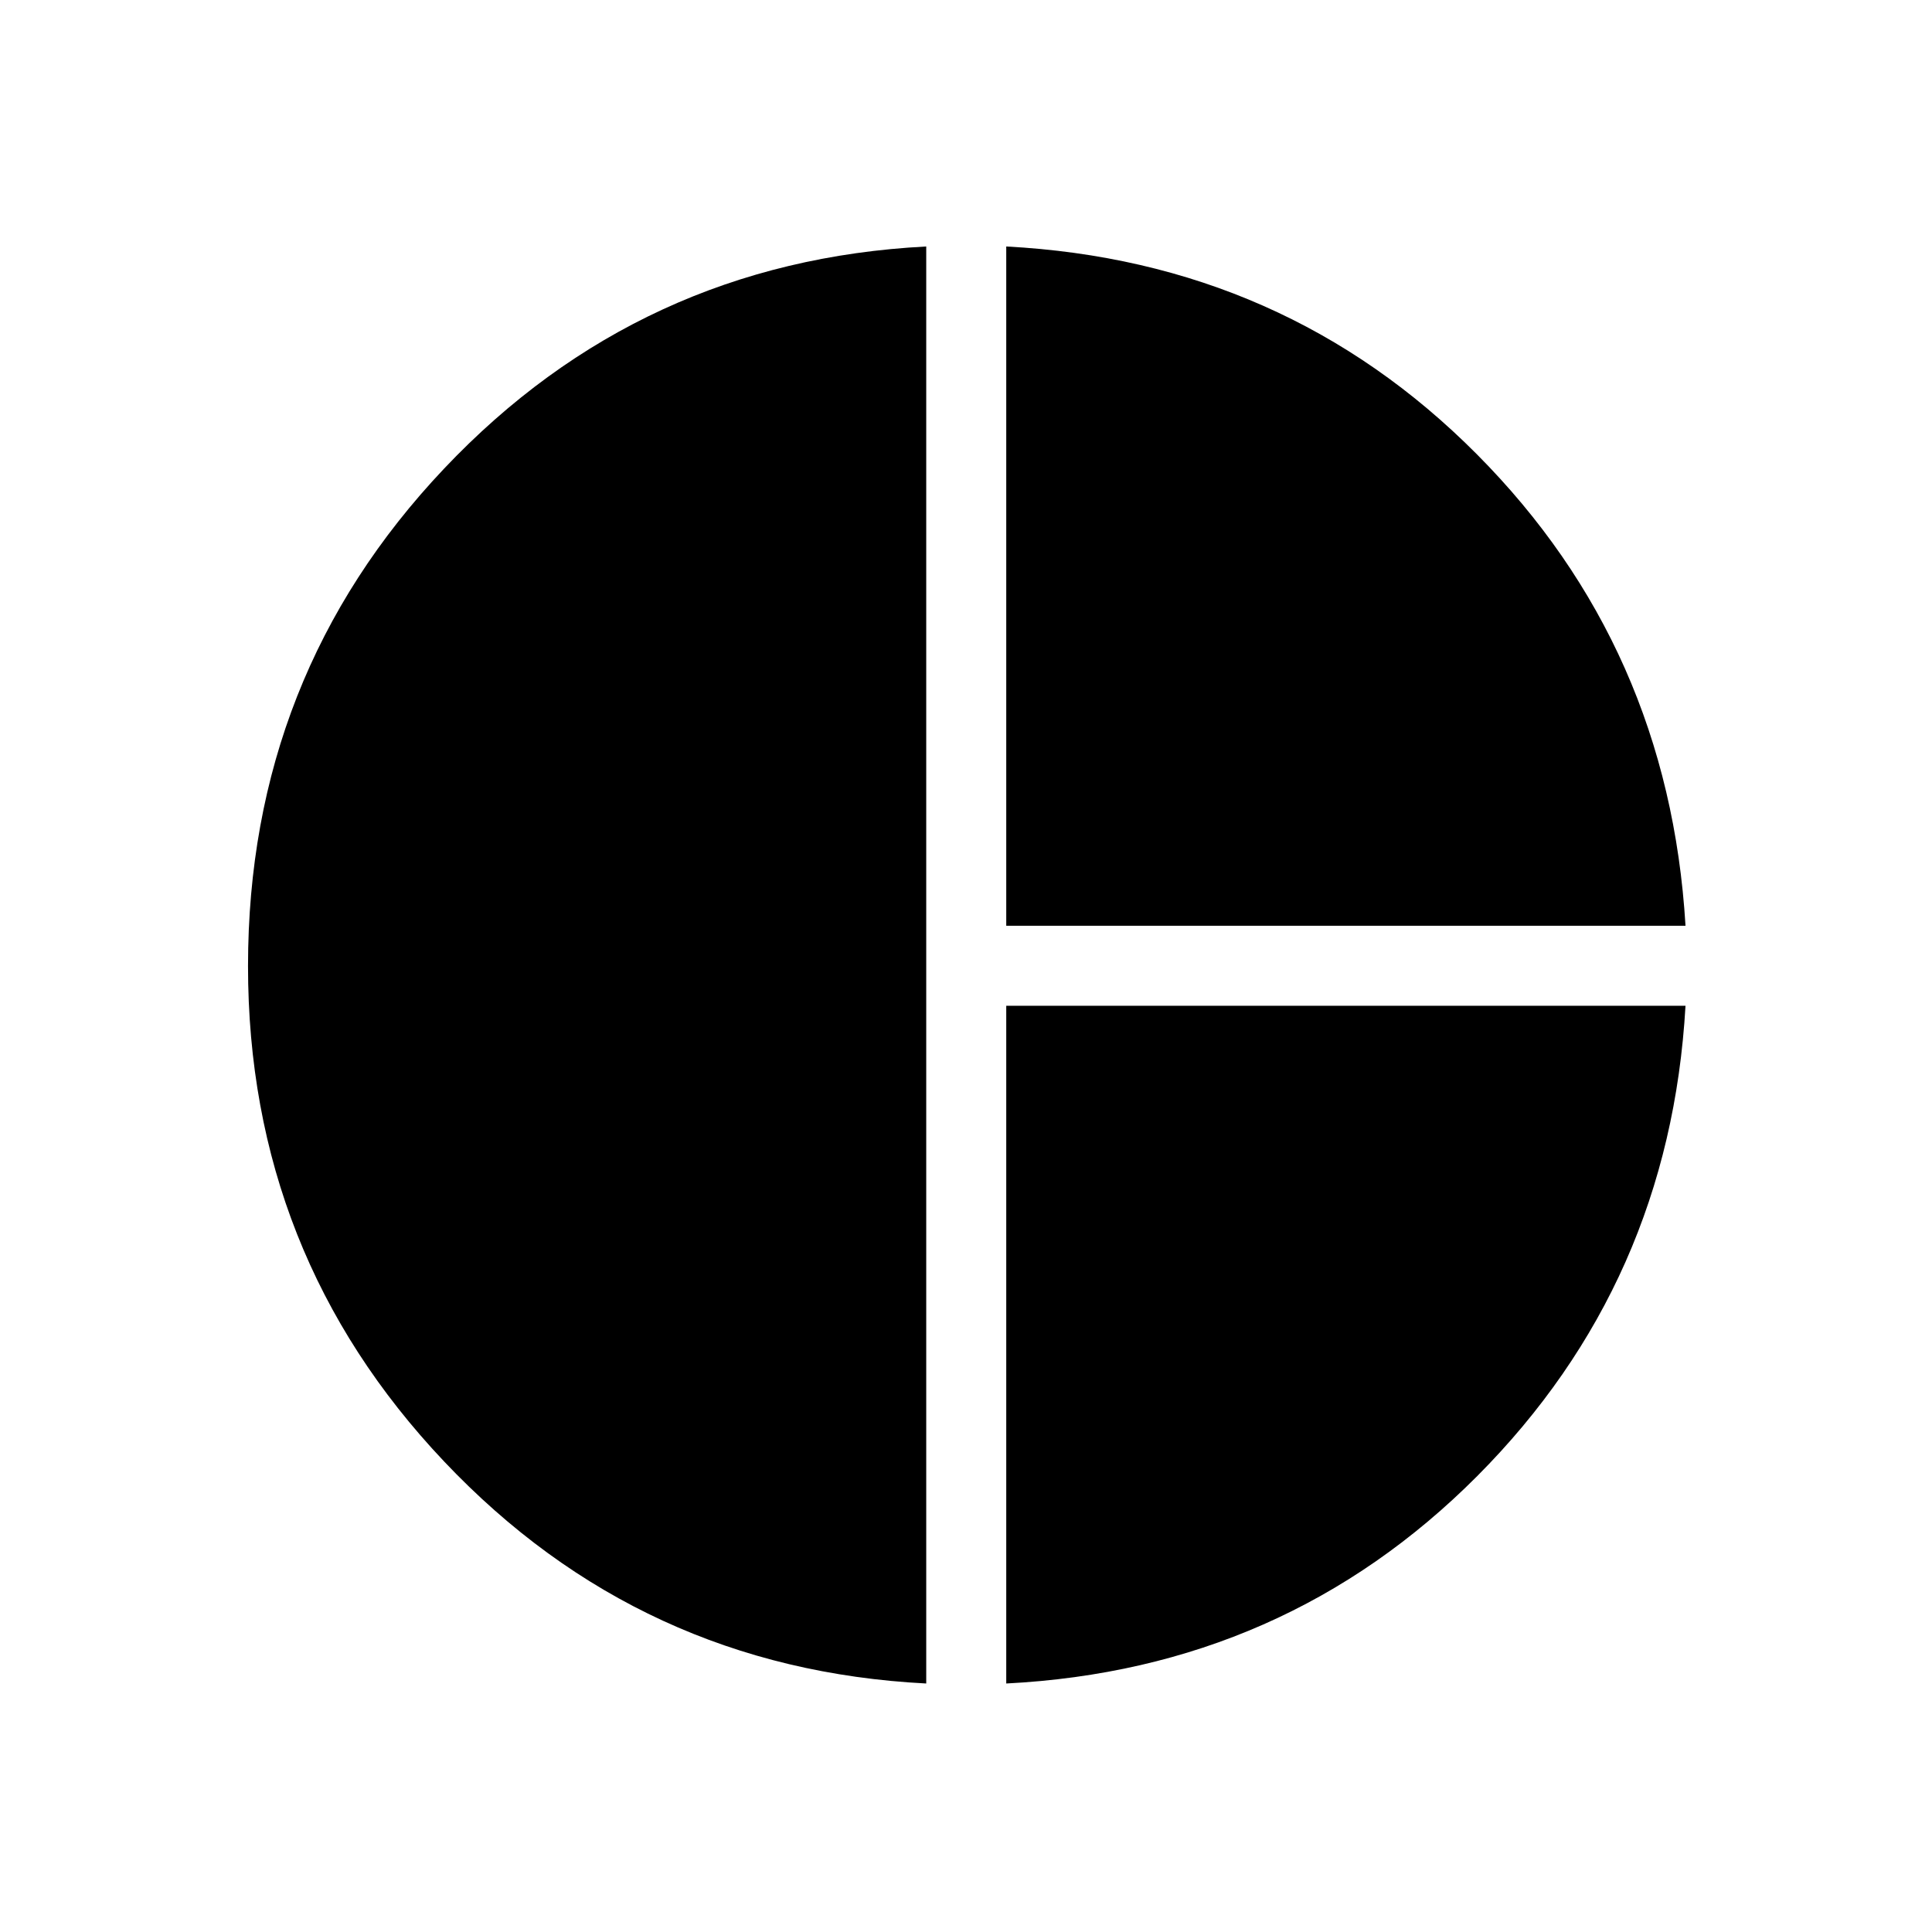 <svg xmlns="http://www.w3.org/2000/svg" width="1em" height="1em" viewBox="0 0 24 24"><path fill="currentColor" d="M12.5 11.5V3.062q3.46.182 5.845 2.58t2.593 5.858zm-.994 9.413q-3.55-.182-5.988-2.757T3.081 12q0-3.606 2.437-6.18t5.988-2.758zm.994 0v-8.419h8.438q-.196 3.44-2.587 5.842q-2.391 2.4-5.851 2.577"/></svg>
